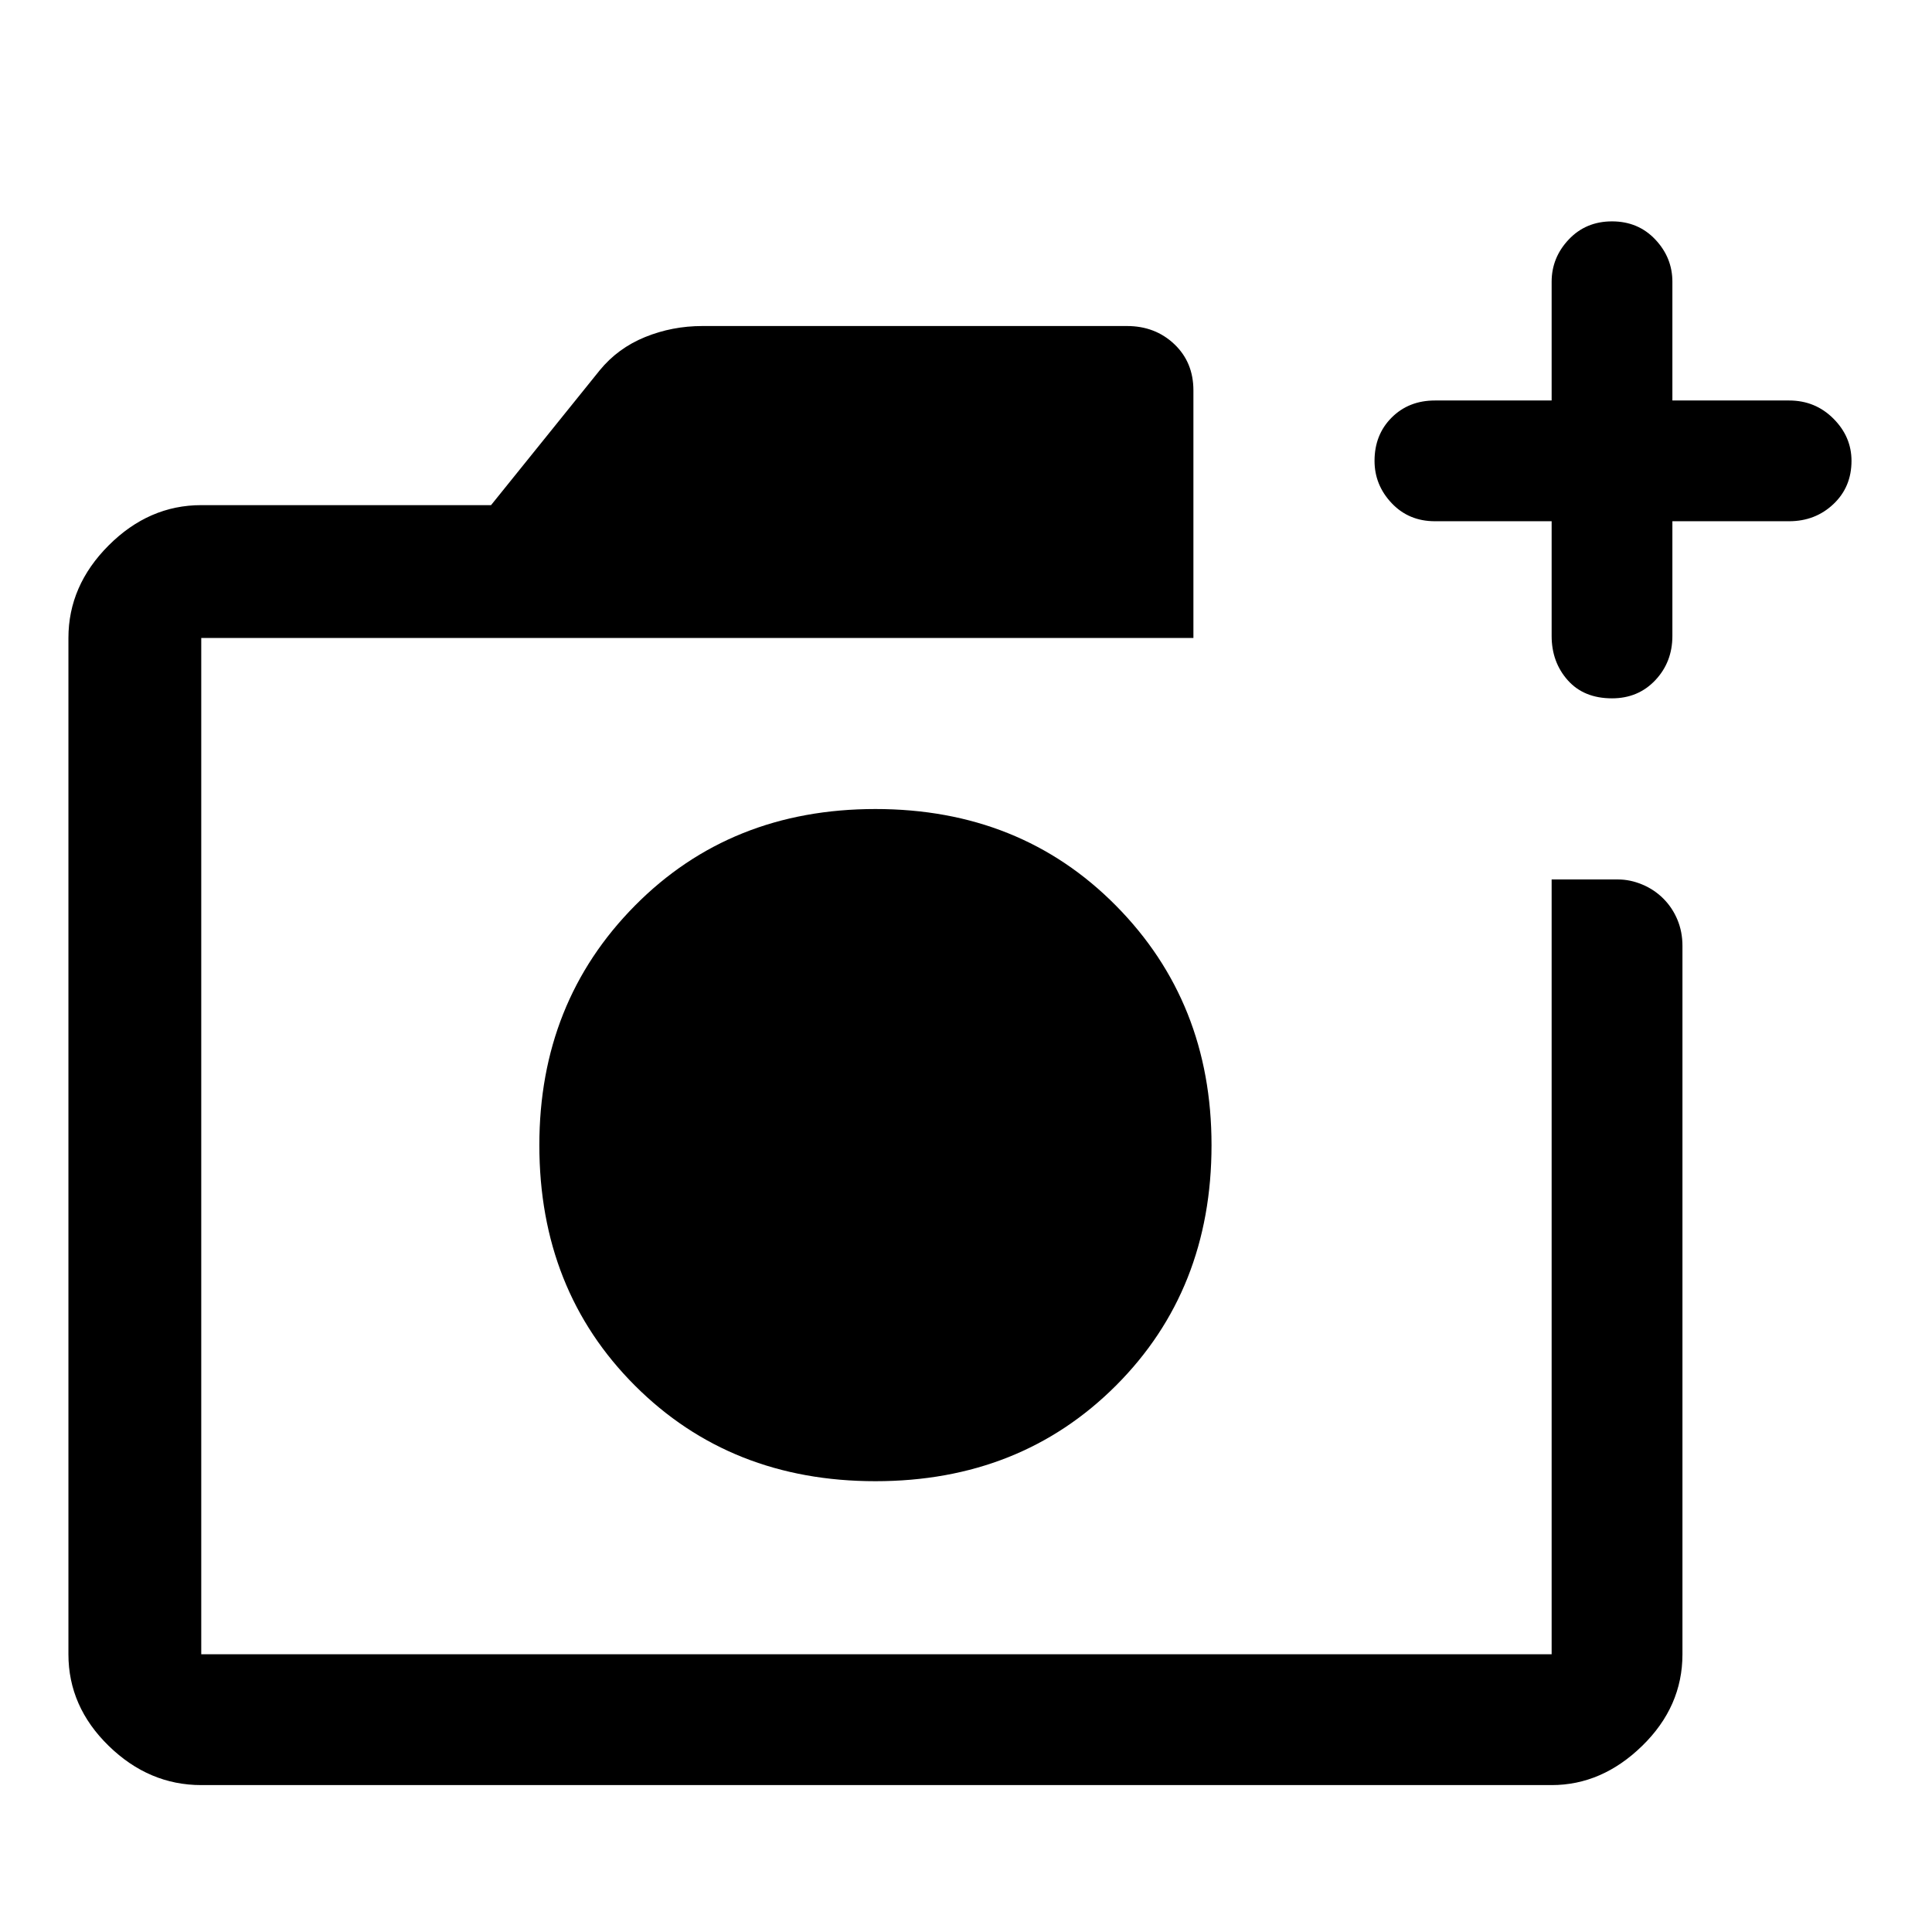 <svg xmlns="http://www.w3.org/2000/svg" height="48" width="48"><path d="M21.75 36.8q3.6 0 5.975-2.375Q30.1 32.05 30.1 28.45q0-3.55-2.375-5.95-2.375-2.4-5.975-2.4-3.6 0-5.975 2.4-2.375 2.4-2.375 5.95 0 3.6 2.375 5.975Q18.15 36.8 21.75 36.8ZM5 44.35q-1.3 0-2.3-.975-1-.975-1-2.275V15.85q0-1.3 1-2.3 1-1 2.3-1h7.2l2.7-3.35q.45-.55 1.125-.825Q16.7 8.1 17.45 8.1H28q.7 0 1.175.45.475.45.475 1.15v6.15H5V41.1h33.55V21.85h1.65q.3 0 .6.125t.525.35q.225.225.35.525.125.3.125.65v17.6q0 1.3-1 2.275-1 .975-2.25.975Zm33.55-31.4h-2.9q-.65 0-1.075-.45-.425-.45-.425-1.05 0-.65.425-1.075Q35 9.95 35.65 9.95h2.9V7q0-.6.425-1.05.425-.45 1.075-.45.65 0 1.075.45.425.45.425 1.05v2.95h2.9q.65 0 1.1.45.45.45.45 1.05 0 .65-.45 1.075-.45.425-1.1.425h-2.9v2.85q0 .65-.425 1.1-.425.45-1.075.45-.7 0-1.1-.45-.4-.45-.4-1.1ZM5 15.85V41.1 15.85Z"/></svg>